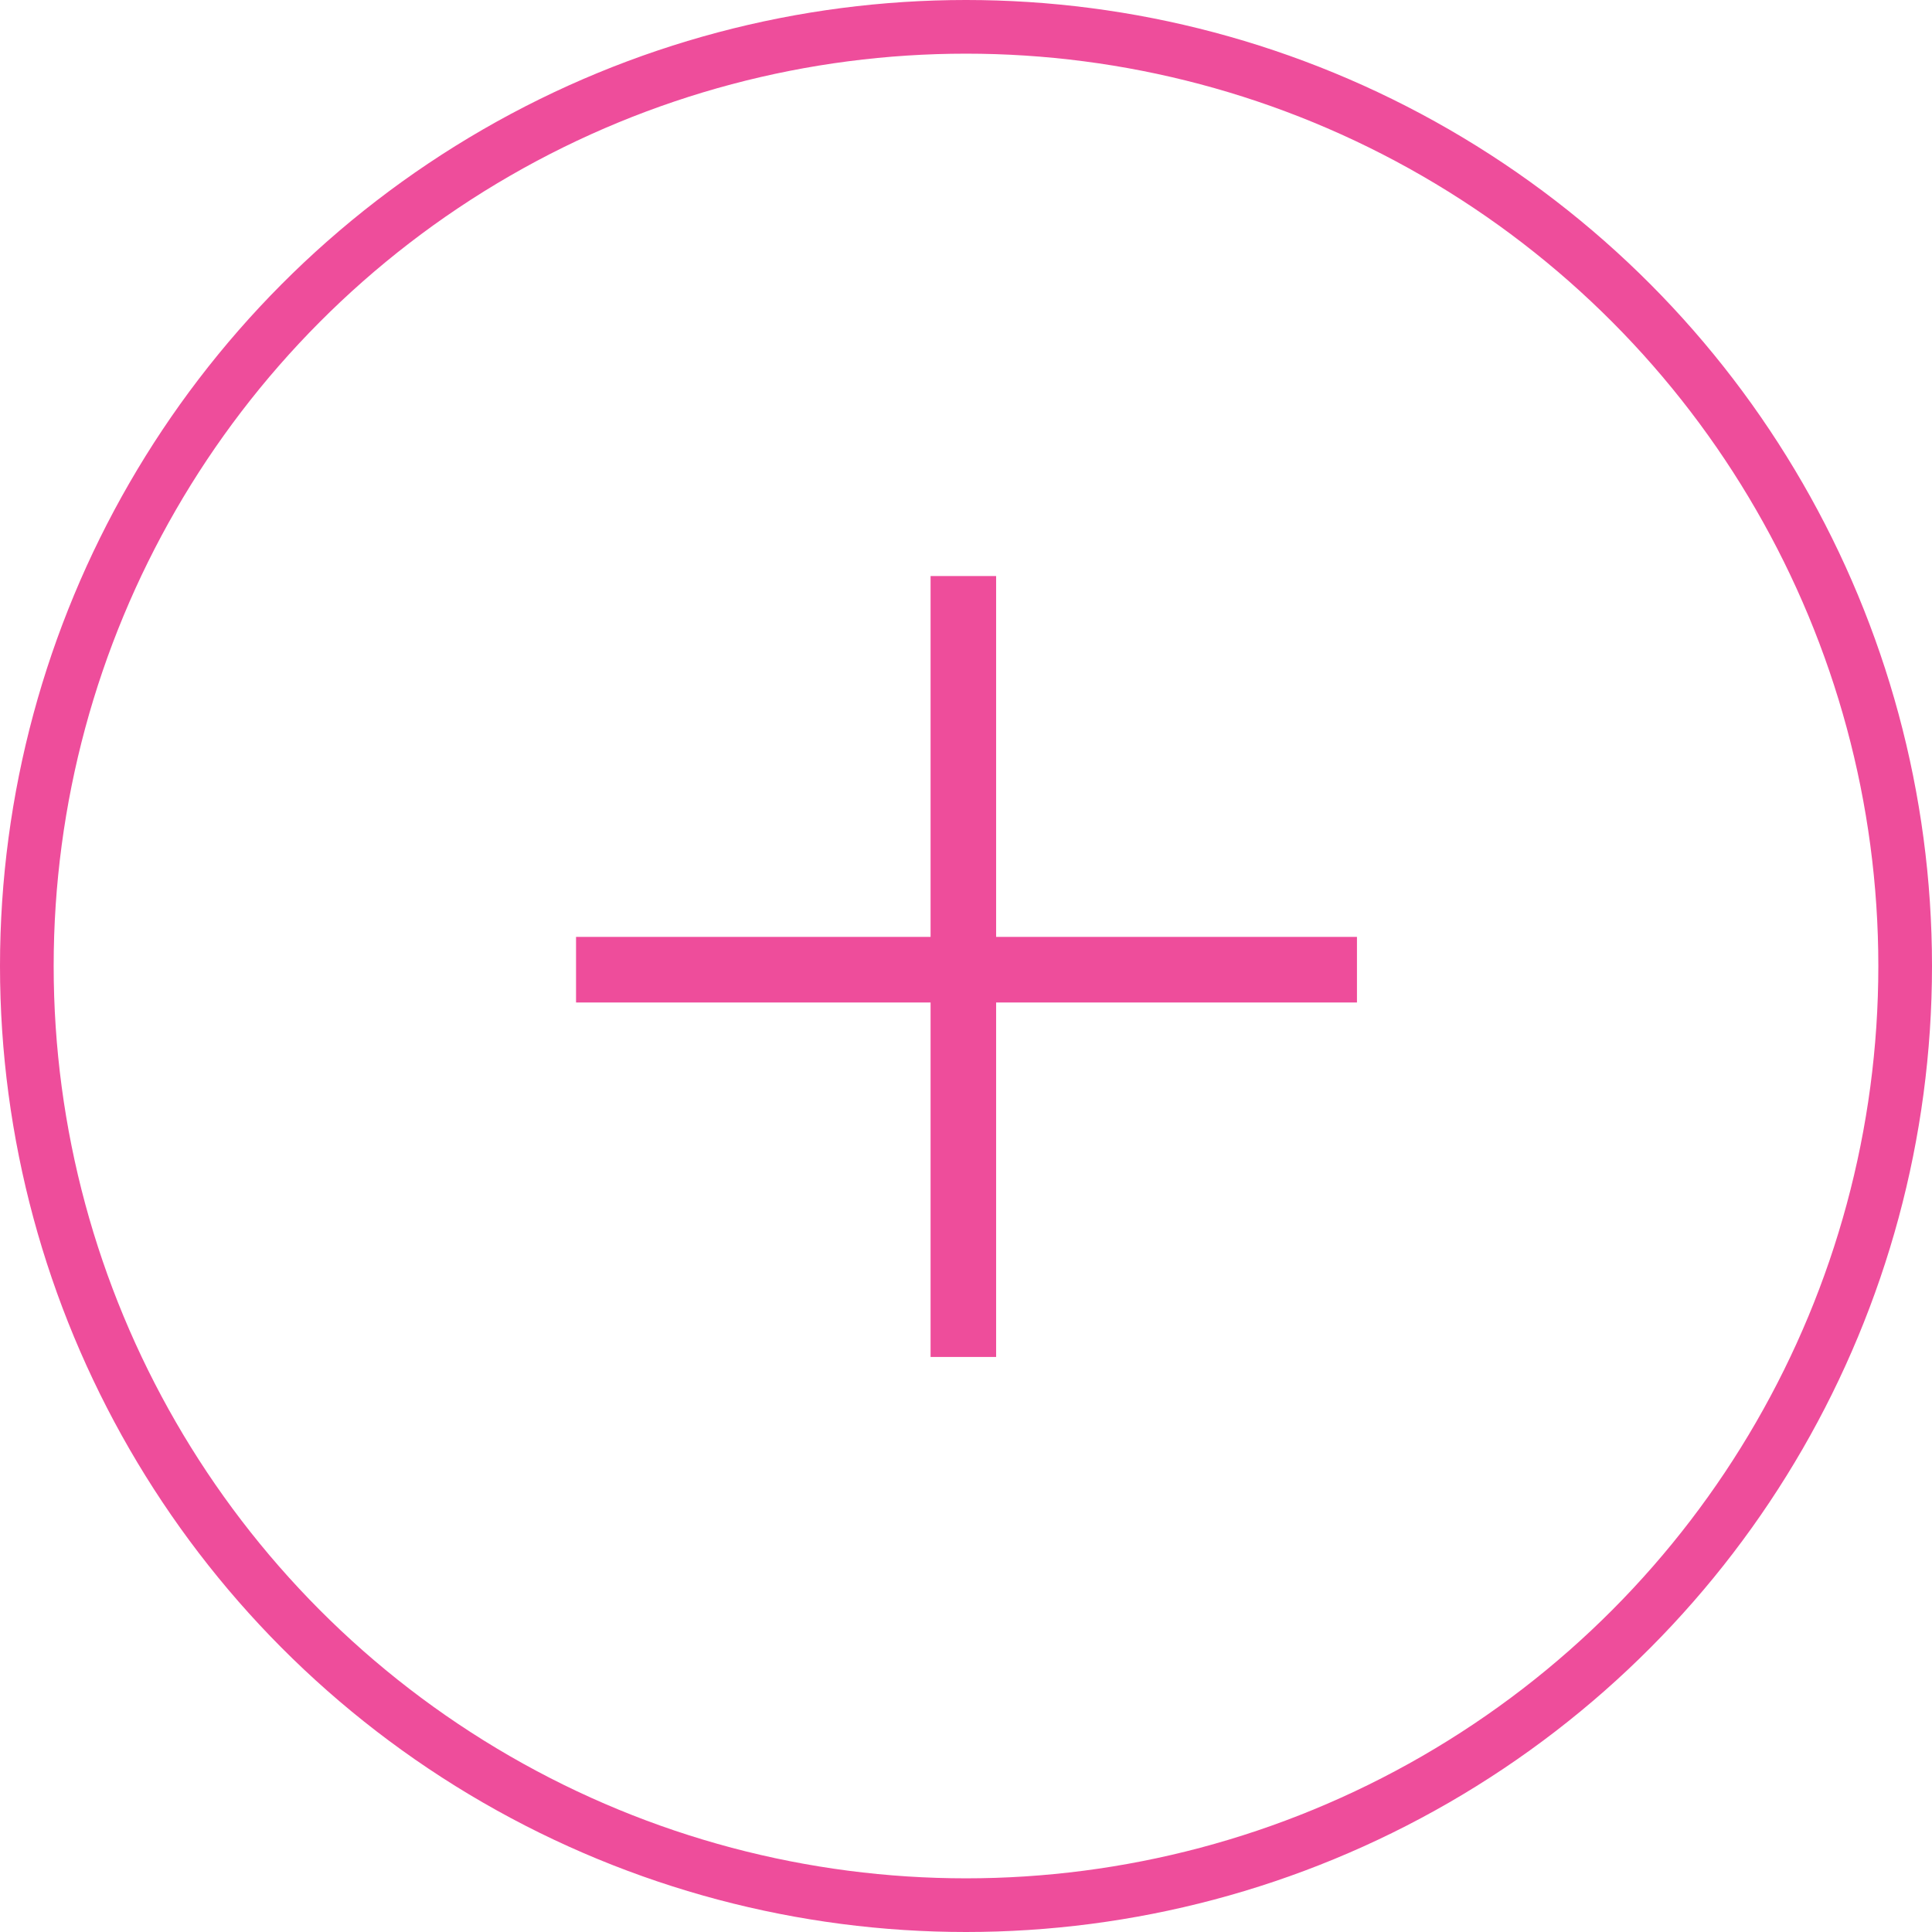<svg xmlns="http://www.w3.org/2000/svg" width="28.8" height="28.8" viewBox="0 0 28.8 28.8">
  <g id="Group_9424" data-name="Group 9424" transform="translate(-1024.1 -1826.12)">
    <circle id="Ellipse_31" data-name="Ellipse 31" cx="14" cy="14" r="14" transform="translate(1024.5 1826.52)" fill="none" stroke="#ee4d9b" stroke-linecap="round" stroke-width="0.8"/>
    <g id="Union_8" data-name="Union 8" transform="translate(1032.987 1835.007)" fill="#ee4d9b">
      <path d="M 5.812 11.191 L 5.662 11.191 L 5.285 11.191 L 5.135 11.191 L 5.135 11.041 L 5.135 5.907 L 3.329315177325043e-06 5.907 L -0.15 5.907 L -0.15 5.757 L -0.15 5.379 L -0.15 5.229 L 3.329315177325043e-06 5.229 L 5.135 5.229 L 5.135 3.329315177325043e-06 L 5.135 -0.15 L 5.285 -0.15 L 5.662 -0.15 L 5.812 -0.15 L 5.812 3.329315177325043e-06 L 5.812 5.229 L 11.041 5.229 L 11.191 5.229 L 11.191 5.379 L 11.191 5.757 L 11.191 5.907 L 11.041 5.907 L 5.812 5.907 L 5.812 11.041 L 5.812 11.191 Z" stroke="none"/>
      <path d="M 5.662 11.041 L 5.662 5.757 L 11.041 5.757 L 11.041 5.379 L 5.662 5.379 L 5.662 3.329315177325043e-06 L 5.285 3.329315177325043e-06 L 5.285 5.379 L 3.329315177325043e-06 5.379 L 3.329315177325043e-06 5.757 L 5.285 5.757 L 5.285 11.041 L 5.662 11.041 M 5.962 11.341 L 5.662 11.341 L 5.285 11.341 L 4.985 11.341 L 4.985 11.041 L 4.985 6.057 L 3.329315177325043e-06 6.057 L -0.3 6.057 L -0.3 5.757 L -0.3 5.379 L -0.3 5.079 L 3.329315177325043e-06 5.079 L 4.985 5.079 L 4.985 3.329315177325043e-06 L 4.985 -0.3 L 5.285 -0.3 L 5.662 -0.3 L 5.962 -0.3 L 5.962 3.329315177325043e-06 L 5.962 5.079 L 11.041 5.079 L 11.341 5.079 L 11.341 5.379 L 11.341 5.757 L 11.341 6.057 L 11.041 6.057 L 5.962 6.057 L 5.962 11.041 L 5.962 11.341 Z" stroke="none" fill="#ee4d9b"/>
    </g>
  </g>
</svg>
